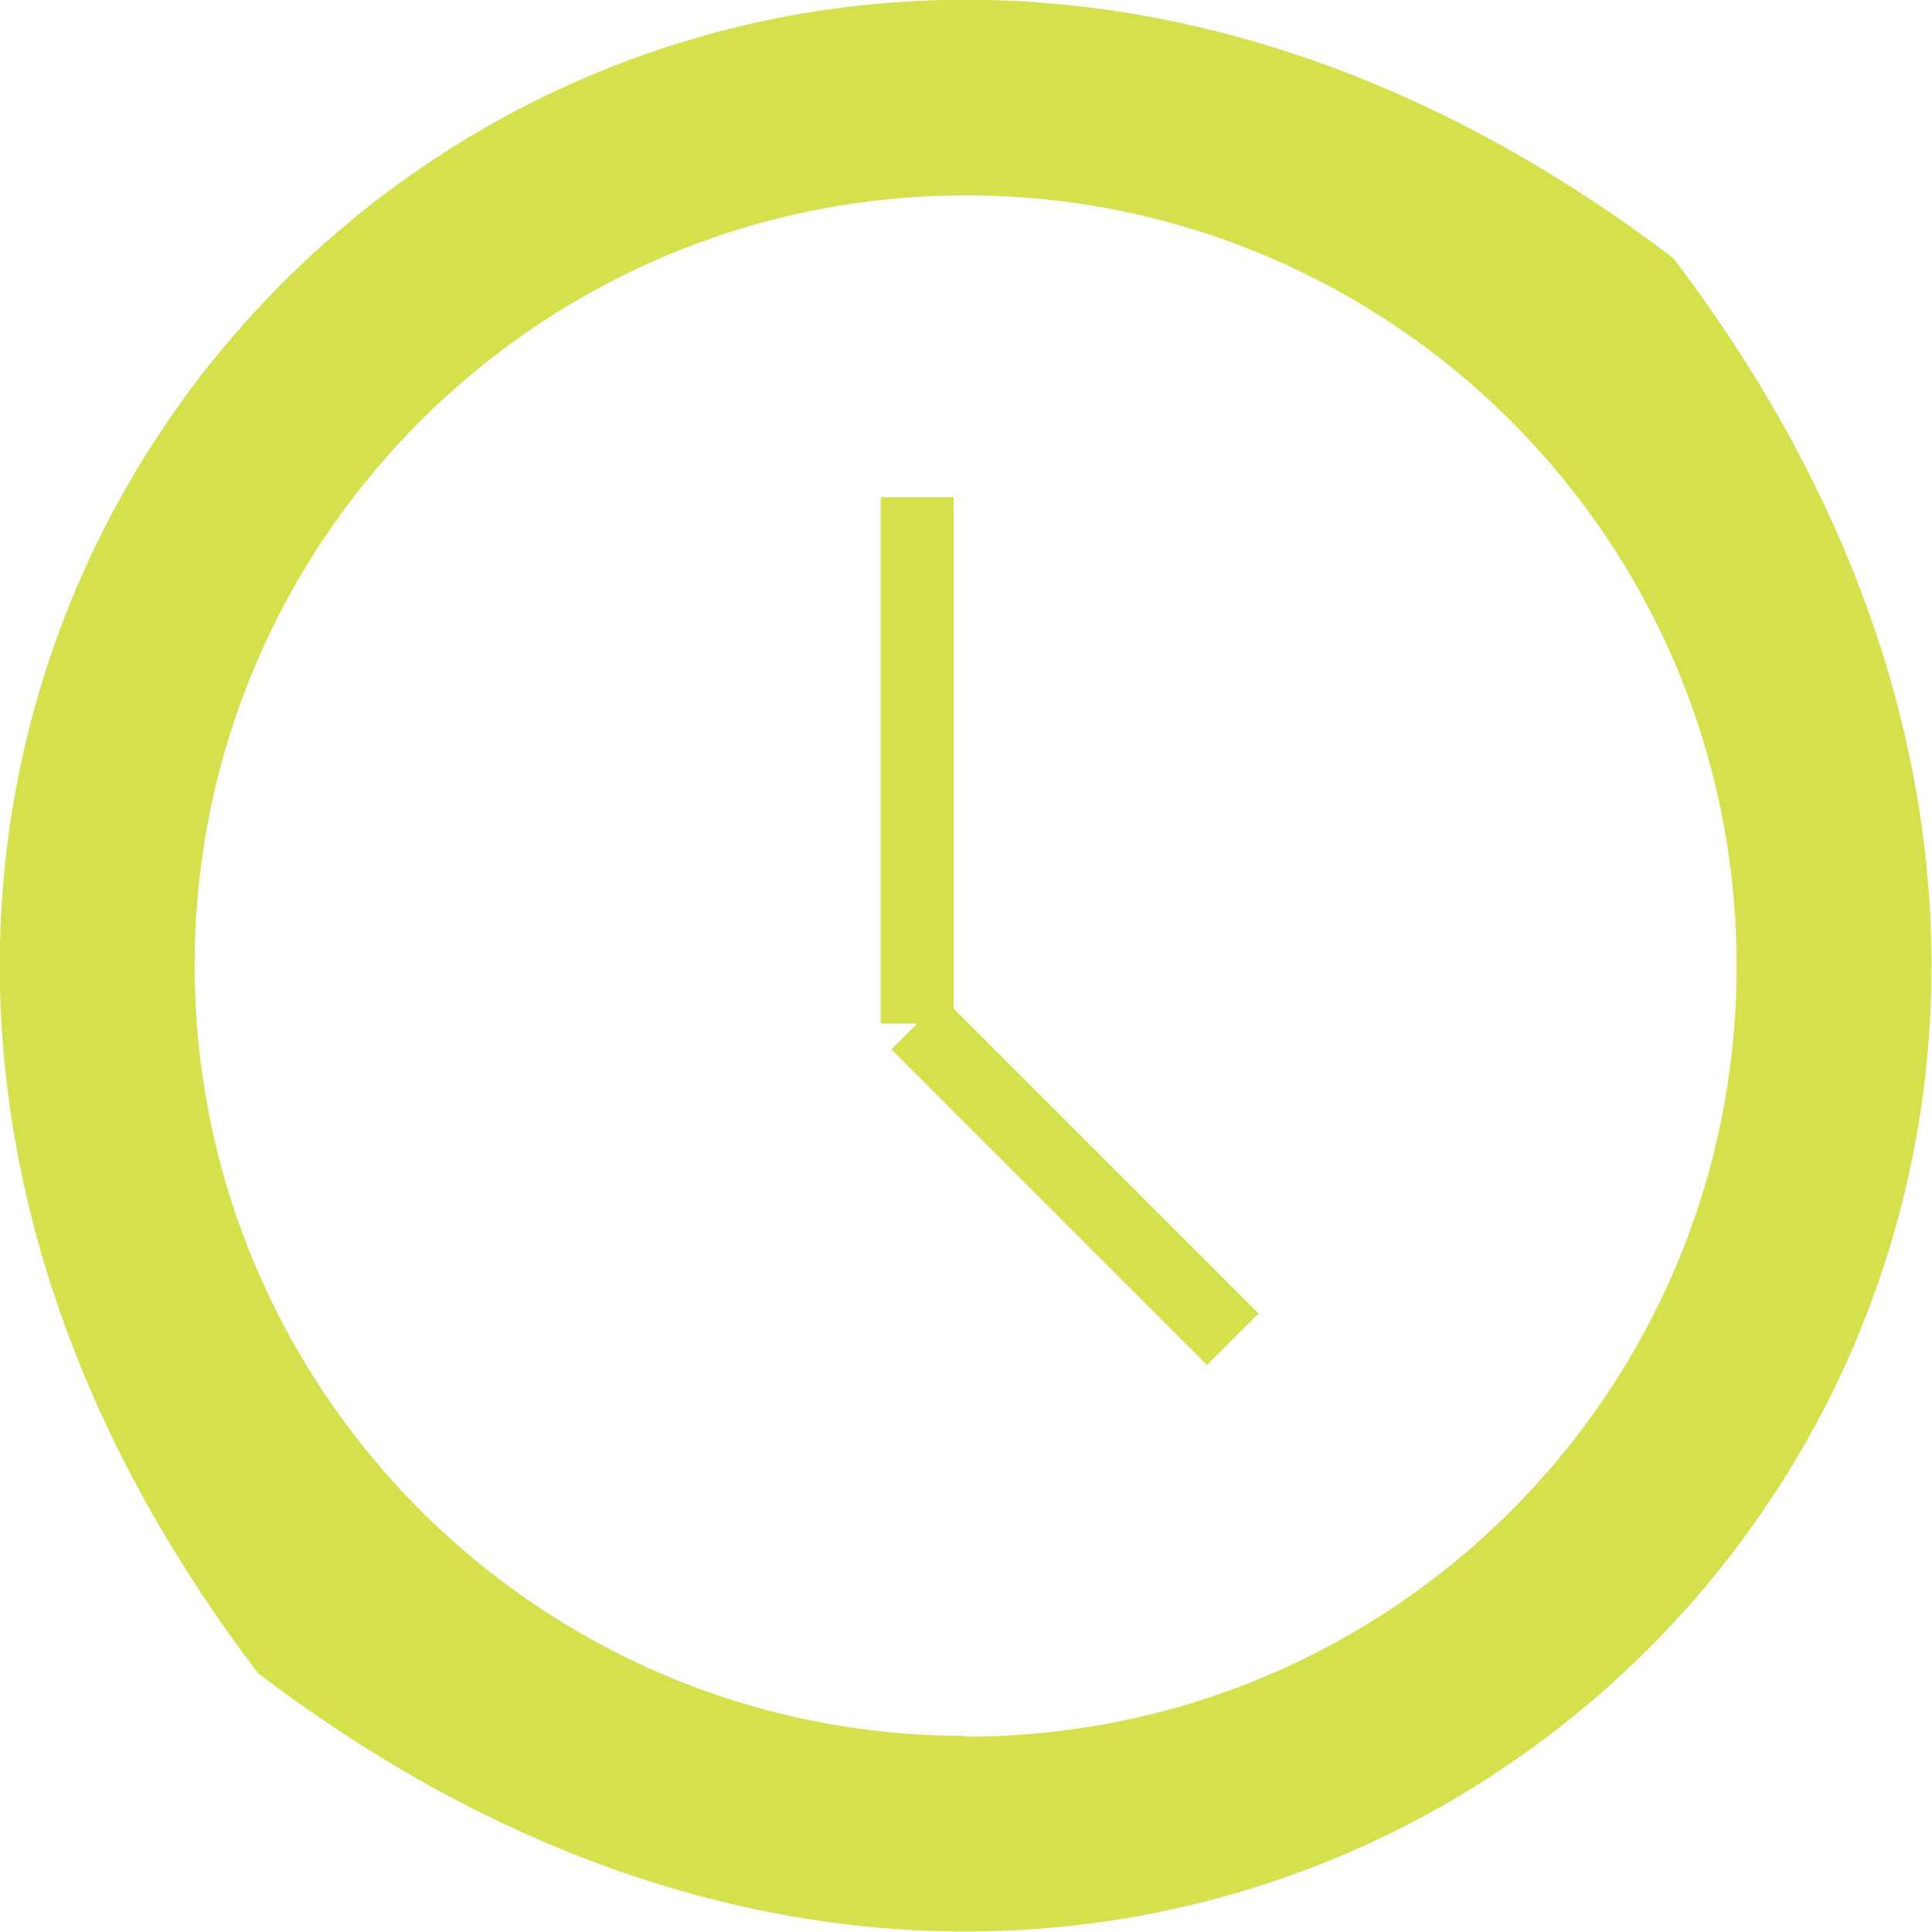 <?xml version="1.0" encoding="UTF-8"?>
<svg id="Layer_2" data-name="Layer 2" xmlns="http://www.w3.org/2000/svg" xmlns:xlink="http://www.w3.org/1999/xlink" viewBox="0 0 26.5 26.5">
  <defs>
    <style>
      .cls-1 {
        fill: #d5e04d;
      }

      .cls-2 {
        fill: none;
        stroke: #d5e04d;
        stroke-miterlimit: 10;
      }
    </style>
    <symbol id="New_Symbol" data-name="New Symbol" viewBox="0 0 26.5 26.5">
      <g>
        <path class="cls-1" d="m22.95,3.54C8.77-7.26-7.26,8.77,3.54,22.95c14.18,10.8,30.21-5.23,19.41-19.41Zm-9.71,20.27c-5.84,0-10.57-4.73-10.57-10.57S7.41,2.68,13.25,2.68s10.57,4.73,10.57,10.57-4.73,10.57-10.57,10.57Z"/>
        <g>
          <line class="cls-2" x1="12.58" y1="6.82" x2="12.58" y2="14.04"/>
          <line class="cls-2" x1="16.91" y1="18.37" x2="12.58" y2="14.04"/>
        </g>
      </g>
    </symbol>
  </defs>
  <g id="Layer_1-2" data-name="Layer 1">
    <use width="26.5" height="26.5" xlink:href="#New_Symbol"/>
  </g>
</svg>